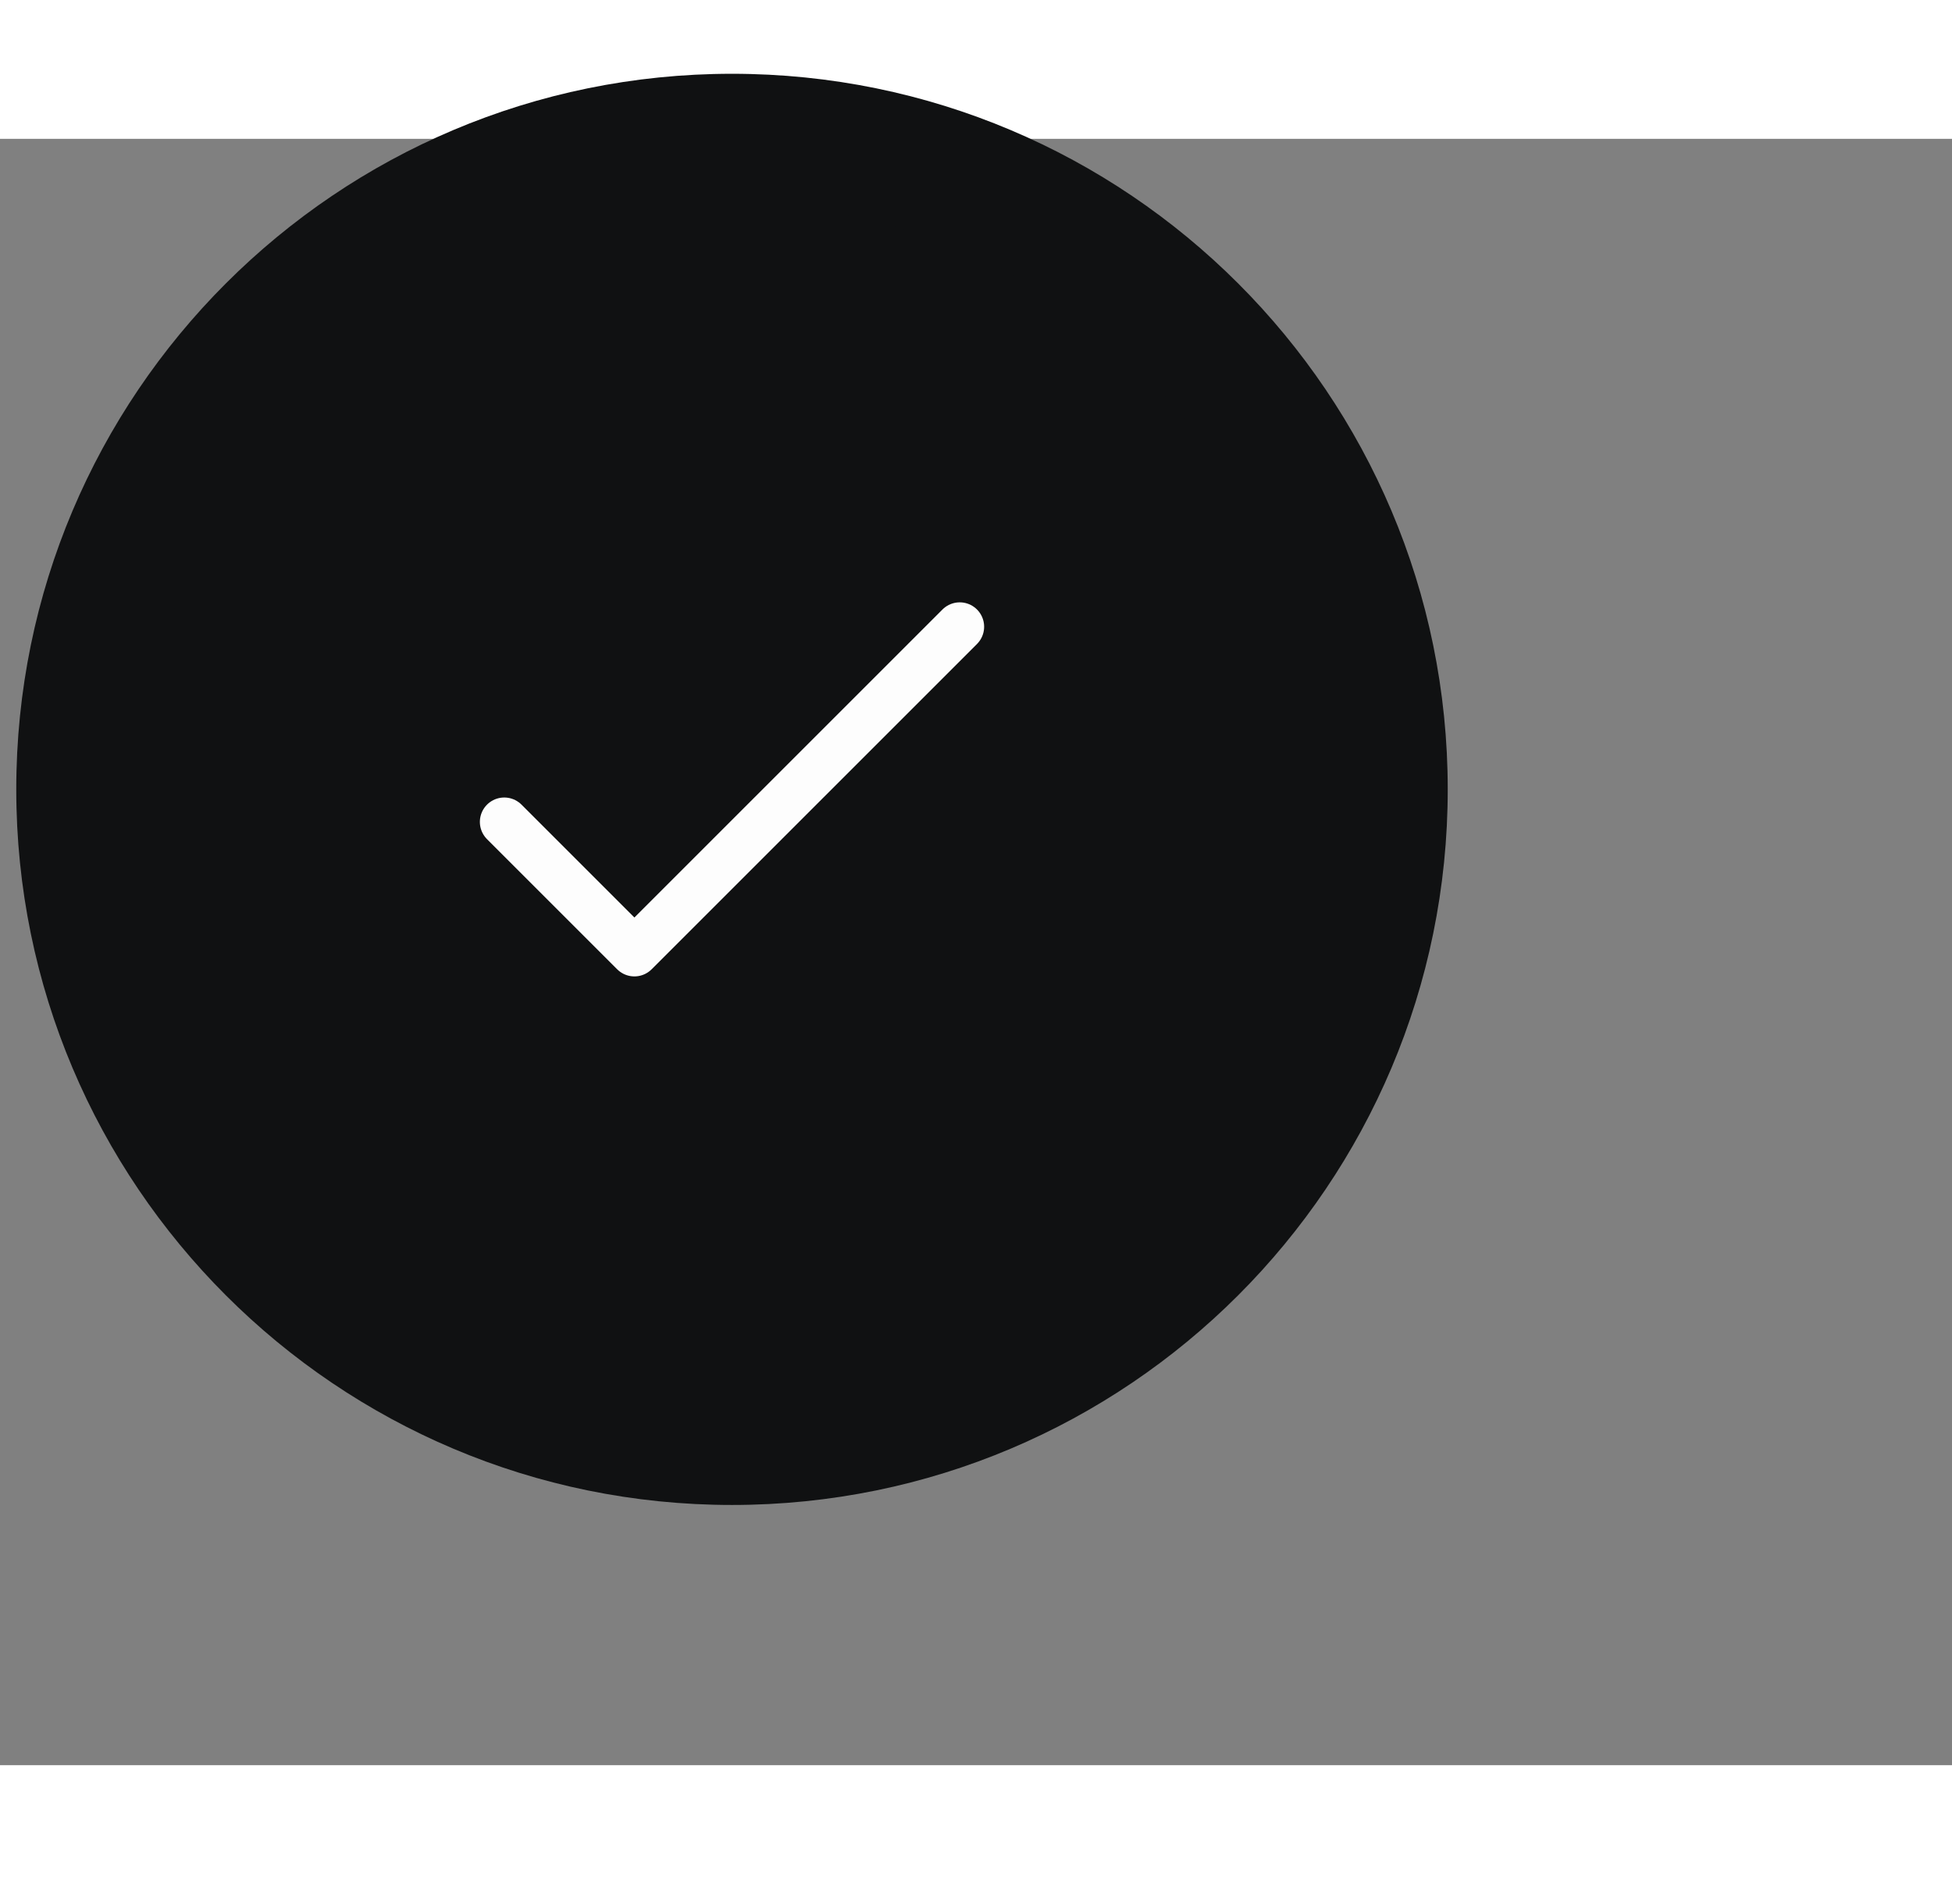 <svg width="41" height="40" viewBox="-2 0 60 50" fill="none" xmlns="http://www.w3.org/2000/svg">
<rect x="-2" y="0" width="60" height="50" fill="#808080" stroke="none"/>
<path d="M0.5 20C0.5 8.954 9.454 0 20.5 0C31.546 0 40.5 8.954 40.5 20C40.5 31.046 31.546 40 20.5 40C9.454 40 0.5 31.046 0.5 20Z" fill="#101112"/>
<path d="M13.5 21L17.5 25L27.5 15" stroke="#FDFDFD" stroke-width="1.5" stroke-linecap="round" stroke-linejoin="round"/>
<path d="M20.5 38C10.559 38 2.5 29.941 2.5 20H-1.5C-1.5 32.15 8.35 42 20.5 42V38ZM38.5 20C38.5 29.941 30.441 38 20.5 38V42C32.65 42 42.5 32.15 42.5 20H38.5ZM20.5 2C30.441 2 38.5 10.059 38.5 20H42.5C42.5 7.85 32.65 -2 20.5 -2V2ZM20.5 -2C8.35 -2 -1.5 7.85 -1.5 20H2.5C2.5 10.059 10.559 2 20.5 2V-2Z" fill="#101112"/>
</svg>
